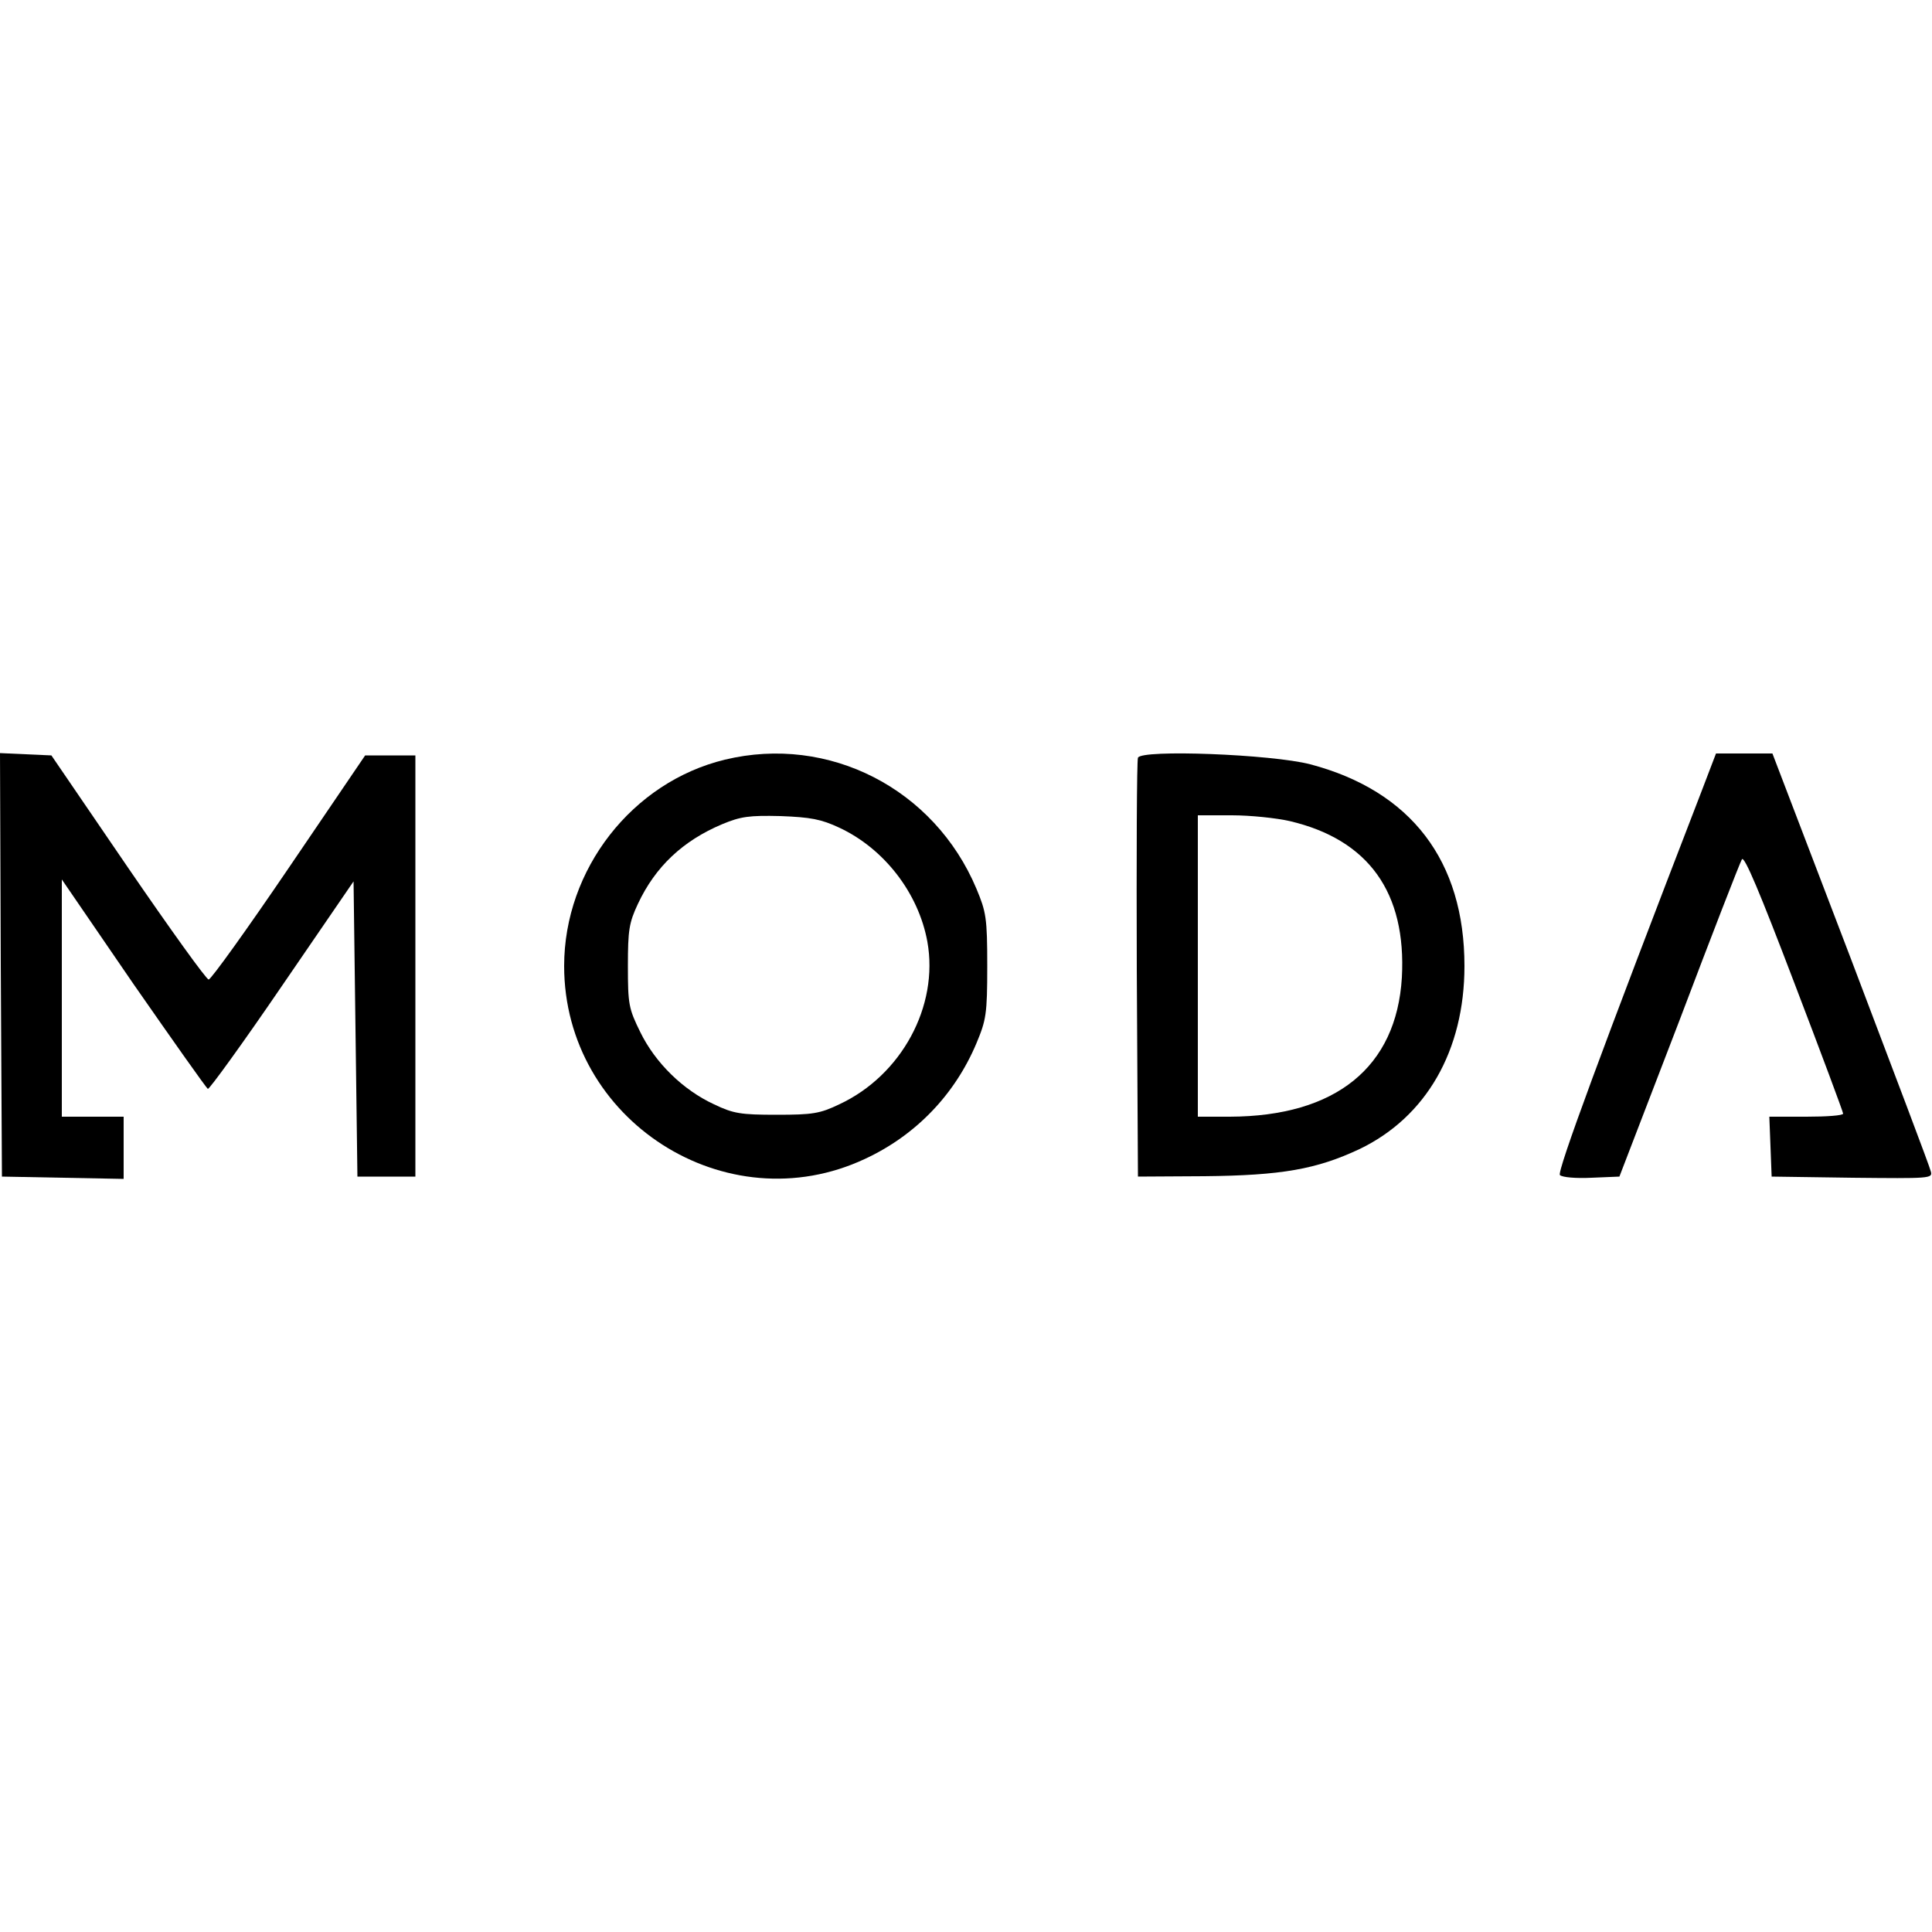 <?xml version="1.0" standalone="no"?>
<!DOCTYPE svg PUBLIC "-//W3C//DTD SVG 20010904//EN"
 "http://www.w3.org/TR/2001/REC-SVG-20010904/DTD/svg10.dtd">
<svg version="1.0" xmlns="http://www.w3.org/2000/svg"
 width="500pt" height="500pt" viewBox="0 0 500 500"
 preserveAspectRatio="xMidYMid meet">

<g transform="translate(0,500) scale(0.1,-0.1)"
fill="#000000" stroke="none">
<path d="M2 2503 l3 -548 158 -3 157 -3 0 81 0 80 -80 0 -80 0 0 307 0 307
185 -270 c103 -148 189 -270 193 -272 4 -1 91 119 192 267 l185 270 5 -382 5
-382 75 0 75 0 0 545 0 545 -65 0 -65 0 -197 -290 c-108 -159 -202 -290 -208
-290 -6 0 -100 131 -209 290 l-198 290 -67 3 -66 3 2 -548z"/>
<path d="M1876 3034 c-240 -58 -416 -284 -416 -534 0 -399 419 -668 779 -499
131 61 232 166 288 299 25 60 28 75 28 200 0 125 -3 140 -28 200 -109 259
-382 399 -651 334z m296 -176 c116 -54 205 -169 228 -295 30 -167 -67 -346
-228 -421 -50 -24 -69 -27 -162 -27 -93 0 -112 3 -162 27 -80 37 -152 107
-191 187 -30 61 -32 72 -32 171 0 93 3 112 26 161 45 96 116 163 218 206 48
20 70 23 151 21 78 -3 105 -8 152 -30z"/>
<path d="M2945 3039 c-3 -8 -4 -255 -3 -549 l3 -535 172 1 c200 2 290 18 401
70 173 83 272 255 272 474 0 272 -138 453 -399 522 -100 26 -437 39 -446 17z
m393 -164 c204 -48 302 -185 290 -405 -14 -232 -171 -359 -445 -360 l-83 0 0
390 0 390 88 0 c48 0 115 -7 150 -15z"/>
<path d="M4402 2948 c-256 -663 -373 -981 -365 -989 6 -6 42 -9 82 -7 l72 3
155 403 c84 222 157 410 162 418 6 11 47 -87 135 -318 70 -183 127 -336 127
-340 0 -5 -43 -8 -95 -8 l-96 0 3 -77 3 -78 209 -3 c200 -2 208 -2 203 16 -2
11 -96 258 -207 551 l-203 531 -73 0 -73 0 -39 -102z"/>
</g>
</svg>
